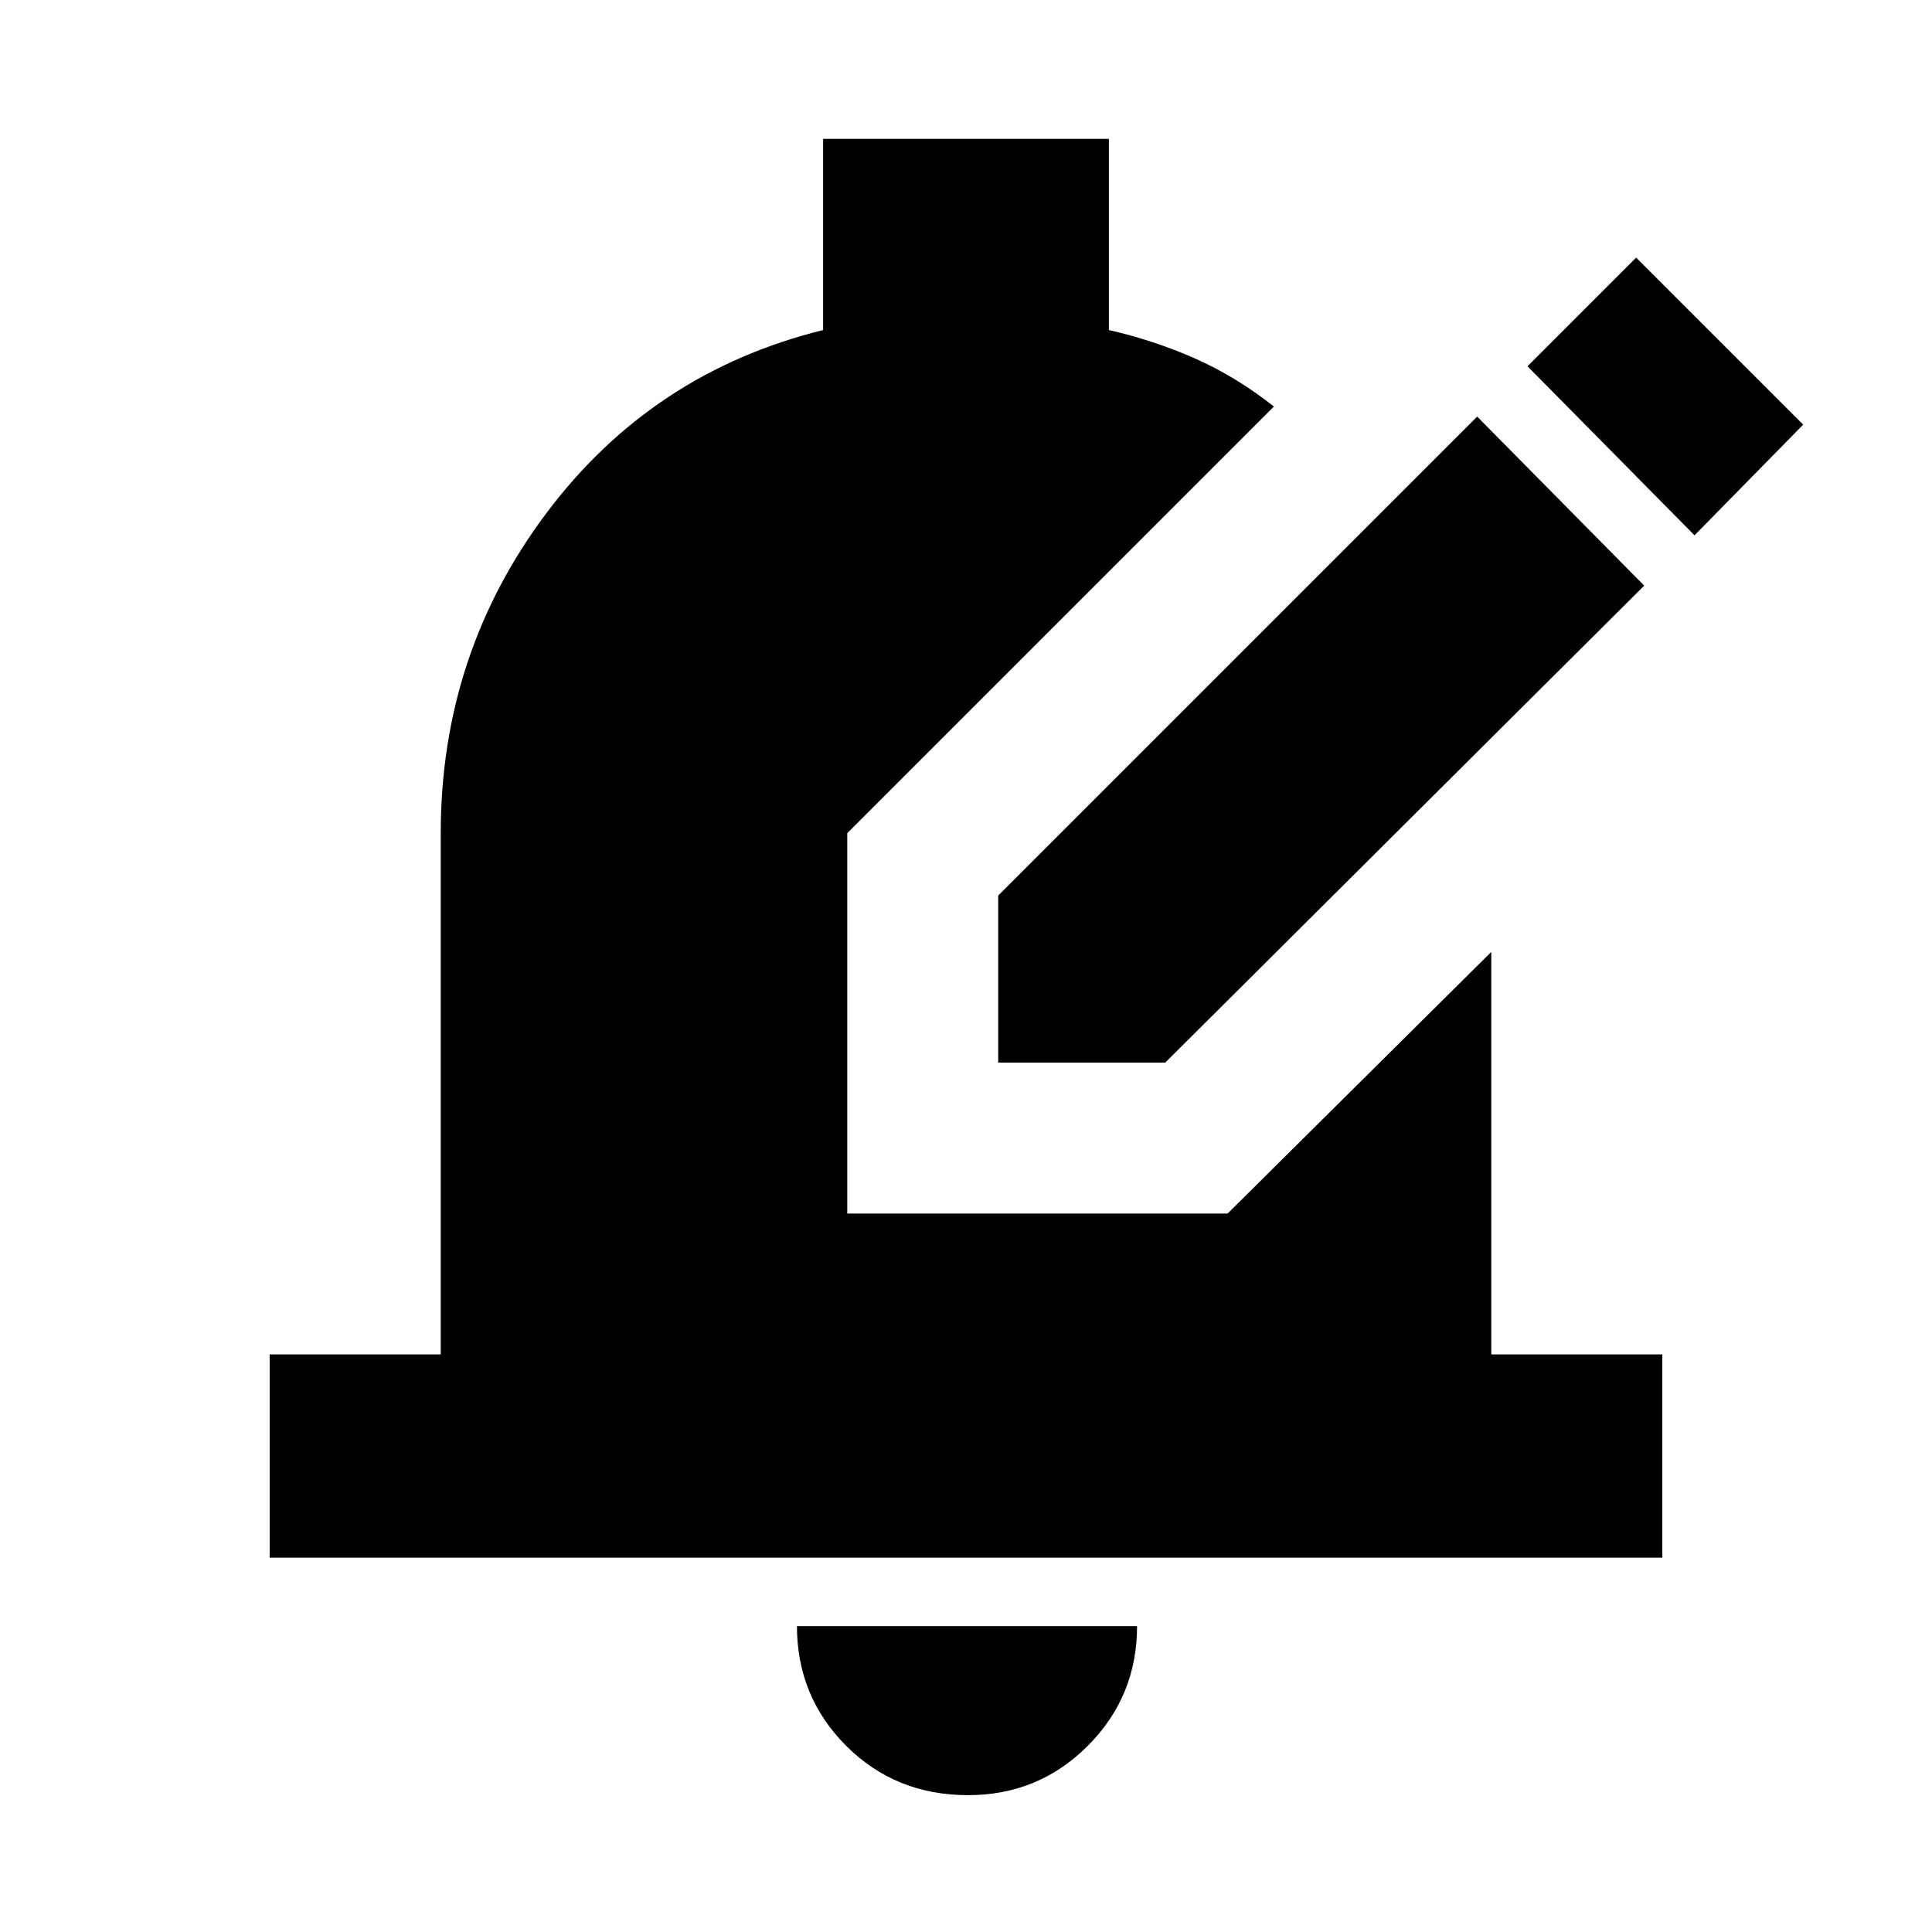 <svg xmlns="http://www.w3.org/2000/svg" height="24" width="24"><path d="M12.4 13.2V11.125L18.35 5.175L20.425 7.275L14.475 13.2ZM21.05 6.65 18.975 4.55 20.325 3.2 22.4 5.275ZM12.025 22.3Q11.125 22.3 10.512 21.688Q9.9 21.075 9.9 20.2H14.125Q14.125 21.075 13.512 21.688Q12.9 22.3 12.025 22.3ZM3.35 19.35V16.825H5.475V10.35Q5.475 8.125 6.787 6.375Q8.1 4.625 10.225 4.1V1.725H13.775V4.1Q14.325 4.225 14.838 4.45Q15.35 4.675 15.825 5.05L10.525 10.35V15.075H15.25L18.525 11.825V16.825H20.65V19.35Z"/></svg>